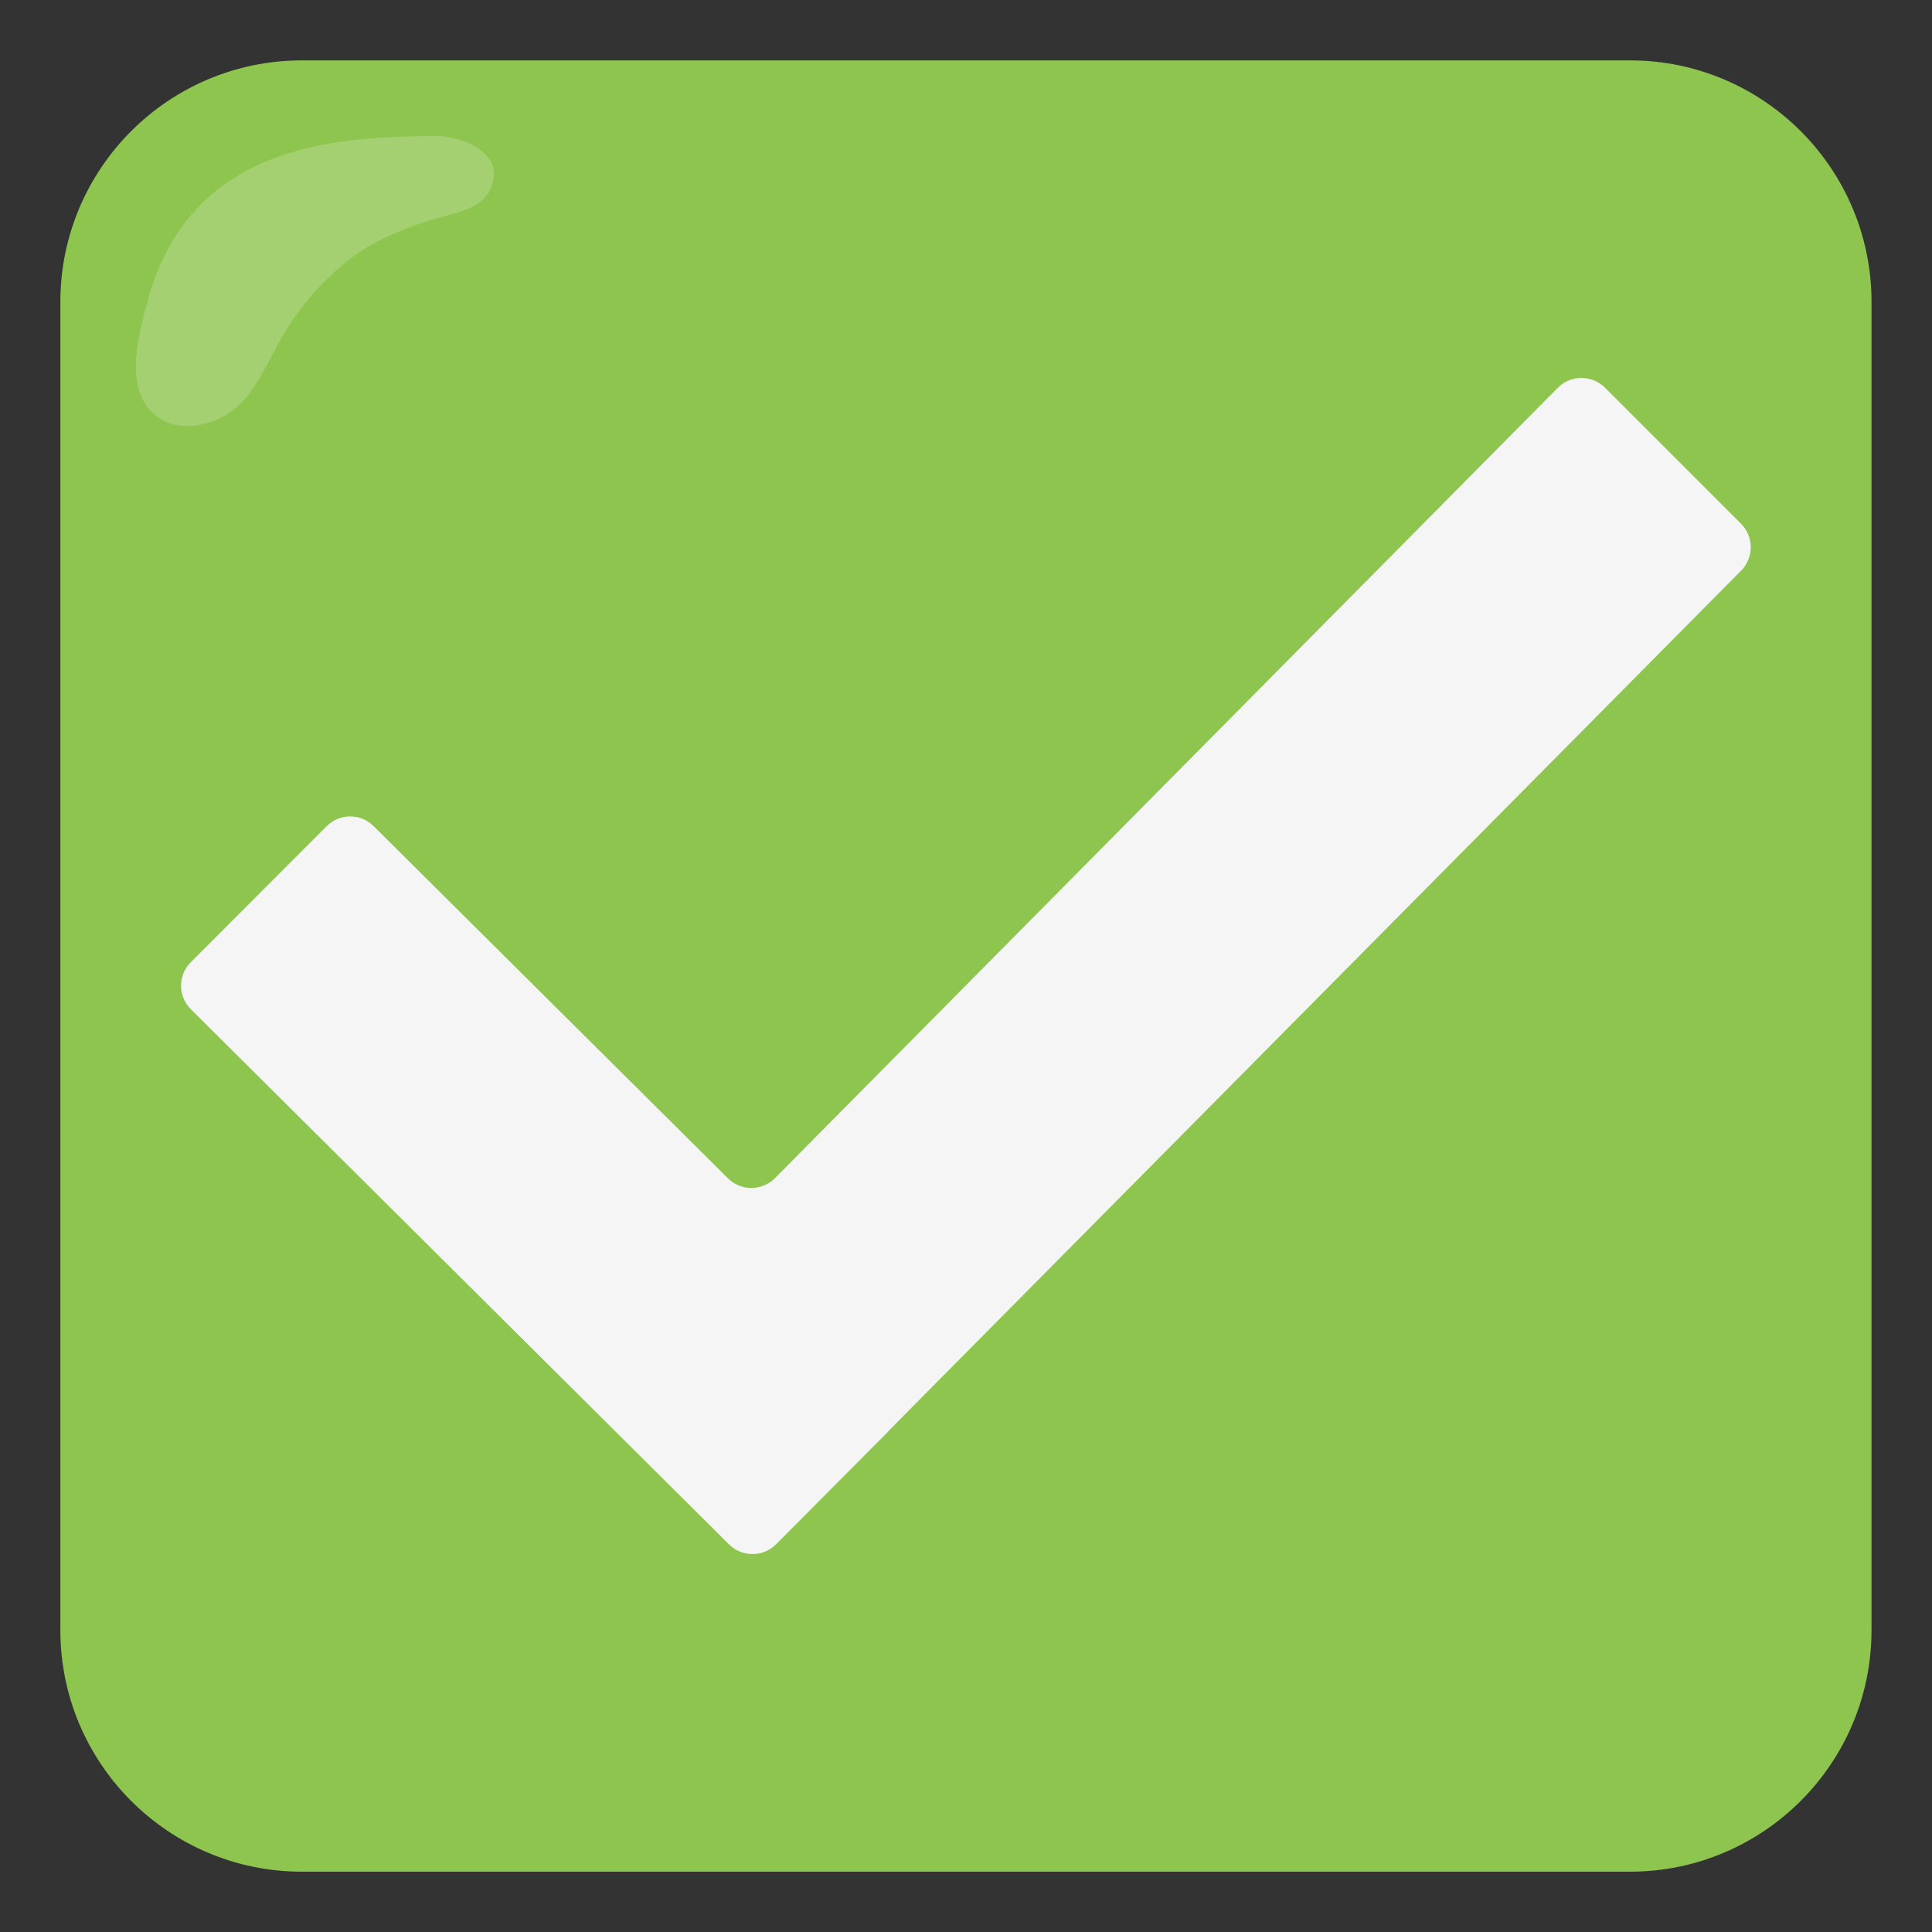 <?xml version="1.0" encoding="UTF-8" standalone="no"?><!DOCTYPE svg PUBLIC "-//W3C//DTD SVG 1.1//EN" "http://www.w3.org/Graphics/SVG/1.1/DTD/svg11.dtd"><svg width="128px" height="128px" version="1.1" xmlns="http://www.w3.org/2000/svg" xmlns:xlink="http://www.w3.org/1999/xlink" xml:space="preserve" xmlns:serif="http://www.serif.com/" style="fill-rule:evenodd;clip-rule:evenodd;stroke-linejoin:round;stroke-miterlimit:2;"><rect width="100%" height="100%" fill="#333333" stroke="none"/><g transform="matrix(5.714,0,0,7.059,-18.857,-24.235)"><path d="M25,6.267C25,5.016 23.745,4 22.2,4L6.8,4C5.255,4 4,5.016 4,6.267L4,18.733C4,19.984 5.255,21 6.8,21L22.2,21C23.745,21 25,19.984 25,18.733L25,6.267Z" style="fill:#8ec54f;"/></g><g transform="matrix(1,0,0,1,-0.005,-0.005)"><path d="M48.3,102.32L12.65,66.87C12.235,66.457 12.001,65.895 12.001,65.31C12.001,64.725 12.235,64.163 12.65,63.75L21.65,54.74C22.51,53.88 23.9,53.88 24.76,54.74L48.23,78.07C49.09,78.93 50.49,78.92 51.35,78.06L103.21,25.7C104.07,24.83 105.47,24.83 106.34,25.69L115.35,34.7C116.21,35.56 116.21,36.95 115.36,37.81L58.86,94.82L58.87,94.83L51.42,102.32C50.56,103.18 49.16,103.18 48.3,102.32Z" style="fill:#f5f5f5;fill-rule:nonzero;"/></g><g transform="matrix(1,0,0,1,-2.273,1.047)"><path d="M30.915,7.958C25.554,8.085 15,8 12.066,18.857C11.485,21.007 10.488,24.427 12.351,26.28C13.784,27.705 16.283,27.265 17.724,26.118C19.258,24.897 20.01,22.913 20.969,21.261C22.083,19.344 23.568,17.606 25.309,16.227C26.936,14.938 28.791,14.175 30.753,13.544C32.115,13.106 34.05,12.912 34.722,11.565C36,9 32.576,7.869 30.915,7.958Z" style="fill:#a4d071;"/></g></svg>